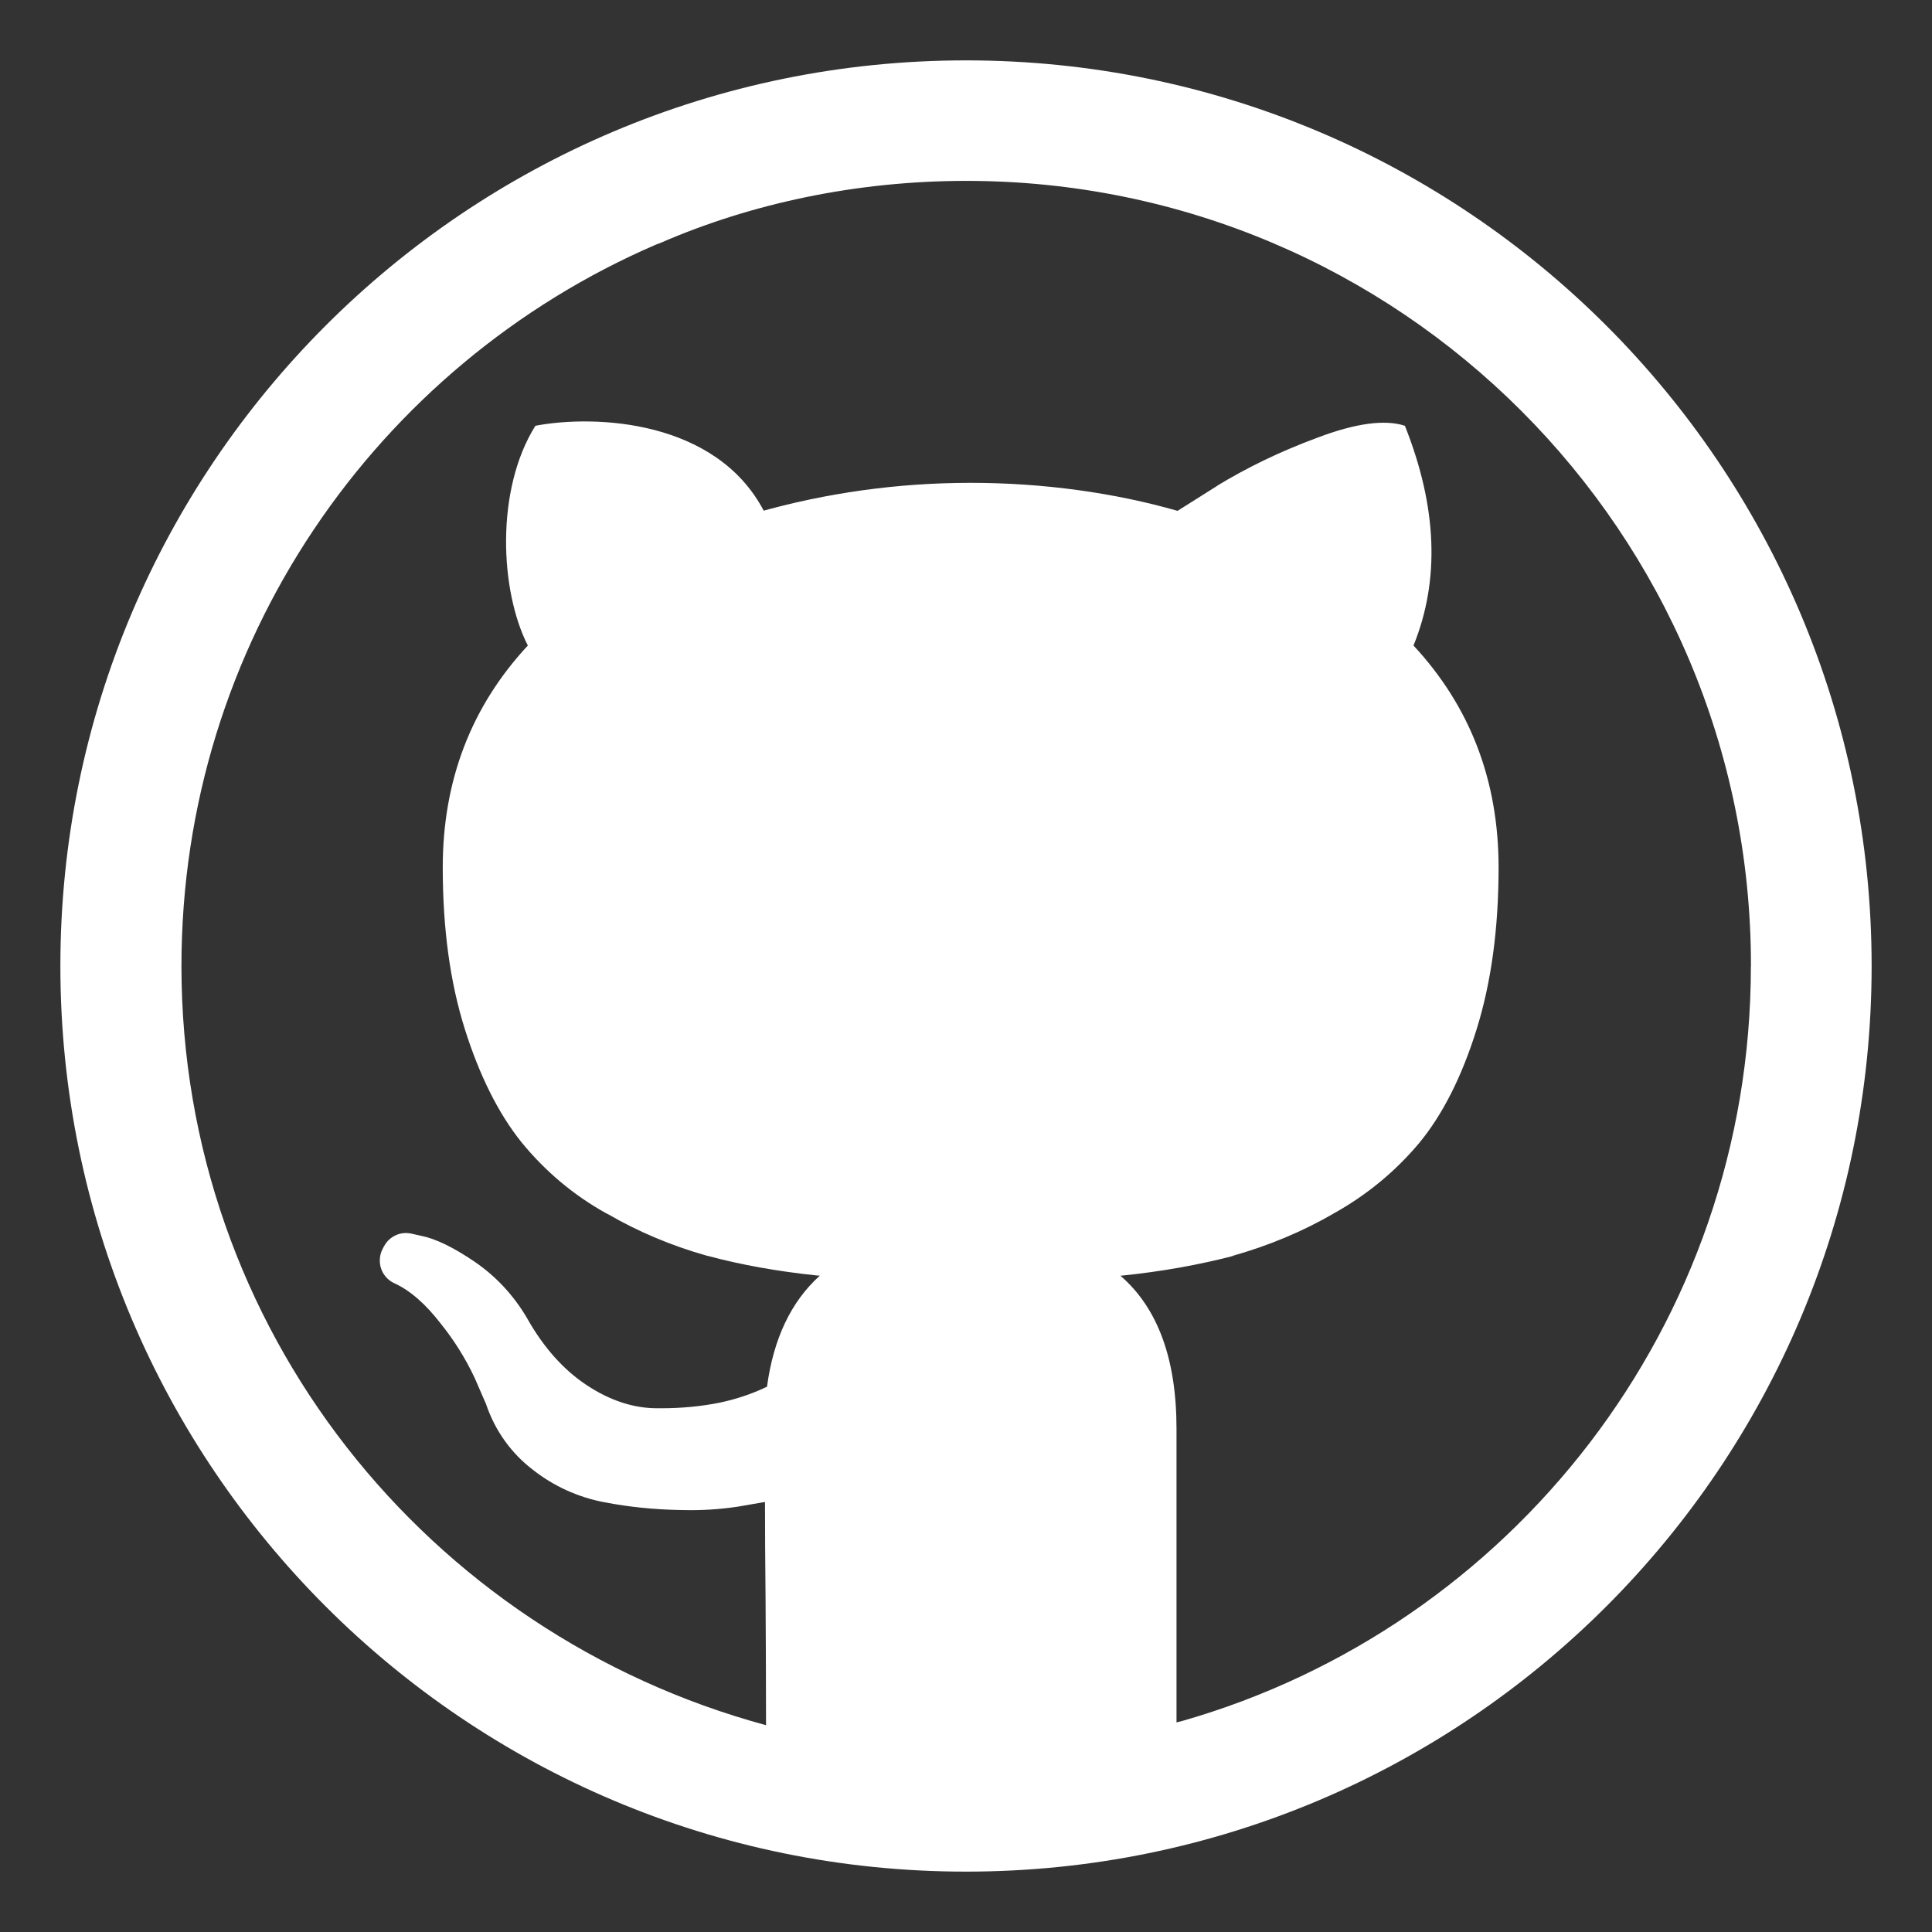 <!-- Generated by IcoMoon.io -->
<svg version="1.1" xmlns="http://www.w3.org/2000/svg" width="24" height="24" viewBox="0 0 24 24" fill="#fff">
<rect x="0" y="0" width="24" height="24" fill="#333333" stroke="none"/>
<title>github-circle</title>
<path d="M12 0.75c-6.213 0-11.25 5.037-11.25 11.25s5.037 11.25 11.25 11.25 11.25-5.037 11.25-11.25-5.037-11.25-11.25-11.25zM21.75 12c0 0.001 0 0.002 0 0.004 0 4.454-2.986 8.21-7.066 9.375l-0.069 0.017v-3.648q0-1.298-0.696-1.9c0.516-0.052 0.983-0.137 1.435-0.255l-0.064 0.014c0.479-0.134 0.897-0.312 1.284-0.536l-0.026 0.014c0.425-0.234 0.784-0.531 1.080-0.884l0.005-0.006q0.435-0.529 0.709-1.405t0.274-2.014q0-1.619-1.057-2.757 0.495-1.218-0.107-2.73-0.375-0.121-1.084 0.147c-0.475 0.176-0.88 0.374-1.263 0.607l0.032-0.018-0.509 0.321c-0.77-0.221-1.655-0.348-2.57-0.348s-1.799 0.127-2.638 0.364l0.068-0.016c-0.59-1.127-2.086-1.199-2.837-1.057-0.5 0.797-0.44 2.054-0.094 2.73q-1.057 1.138-1.057 2.757 0 1.138 0.274 2.007t0.703 1.405c0.296 0.363 0.653 0.663 1.059 0.887l0.019 0.009c0.361 0.21 0.779 0.389 1.219 0.513l0.038 0.009c0.389 0.105 0.856 0.189 1.333 0.238l0.039 0.003q-0.535 0.482-0.656 1.379c-0.173 0.084-0.374 0.153-0.585 0.198l-0.017 0.003c-0.214 0.043-0.46 0.067-0.711 0.067-0.018 0-0.036-0-0.054-0l0.003 0q-0.442 0-0.877-0.288t-0.743-0.837c-0.166-0.281-0.383-0.513-0.642-0.691l-0.007-0.005q-0.395-0.268-0.662-0.321l-0.121-0.027c-0.020-0.005-0.044-0.008-0.068-0.008-0.12 0-0.224 0.068-0.275 0.167l-0.001 0.002-0.016 0.031c-0.022 0.041-0.034 0.090-0.034 0.142 0 0.125 0.073 0.232 0.179 0.281l0.002 0.001q0.294 0.134 0.582 0.509c0.159 0.198 0.3 0.422 0.413 0.662l0.009 0.020 0.134 0.308c0.113 0.336 0.318 0.617 0.585 0.82l0.004 0.003c0.25 0.196 0.553 0.337 0.884 0.399l0.013 0.002c0.276 0.054 0.597 0.088 0.925 0.094l0.005 0c0.037 0.001 0.081 0.002 0.125 0.002 0.218 0 0.432-0.018 0.64-0.052l-0.023 0.003 0.308-0.053q0 0.508 0.007 1.191c0.003 0.276 0.005 1.027 0.006 1.582-4.213-1.141-7.262-4.93-7.262-9.431 0-4.014 2.424-7.462 5.889-8.959l0.063-0.024c1.121-0.487 2.426-0.77 3.798-0.77 5.383 0 9.747 4.364 9.747 9.747 0 0.003 0 0.006 0 0.009v-0z"></path>
</svg>
